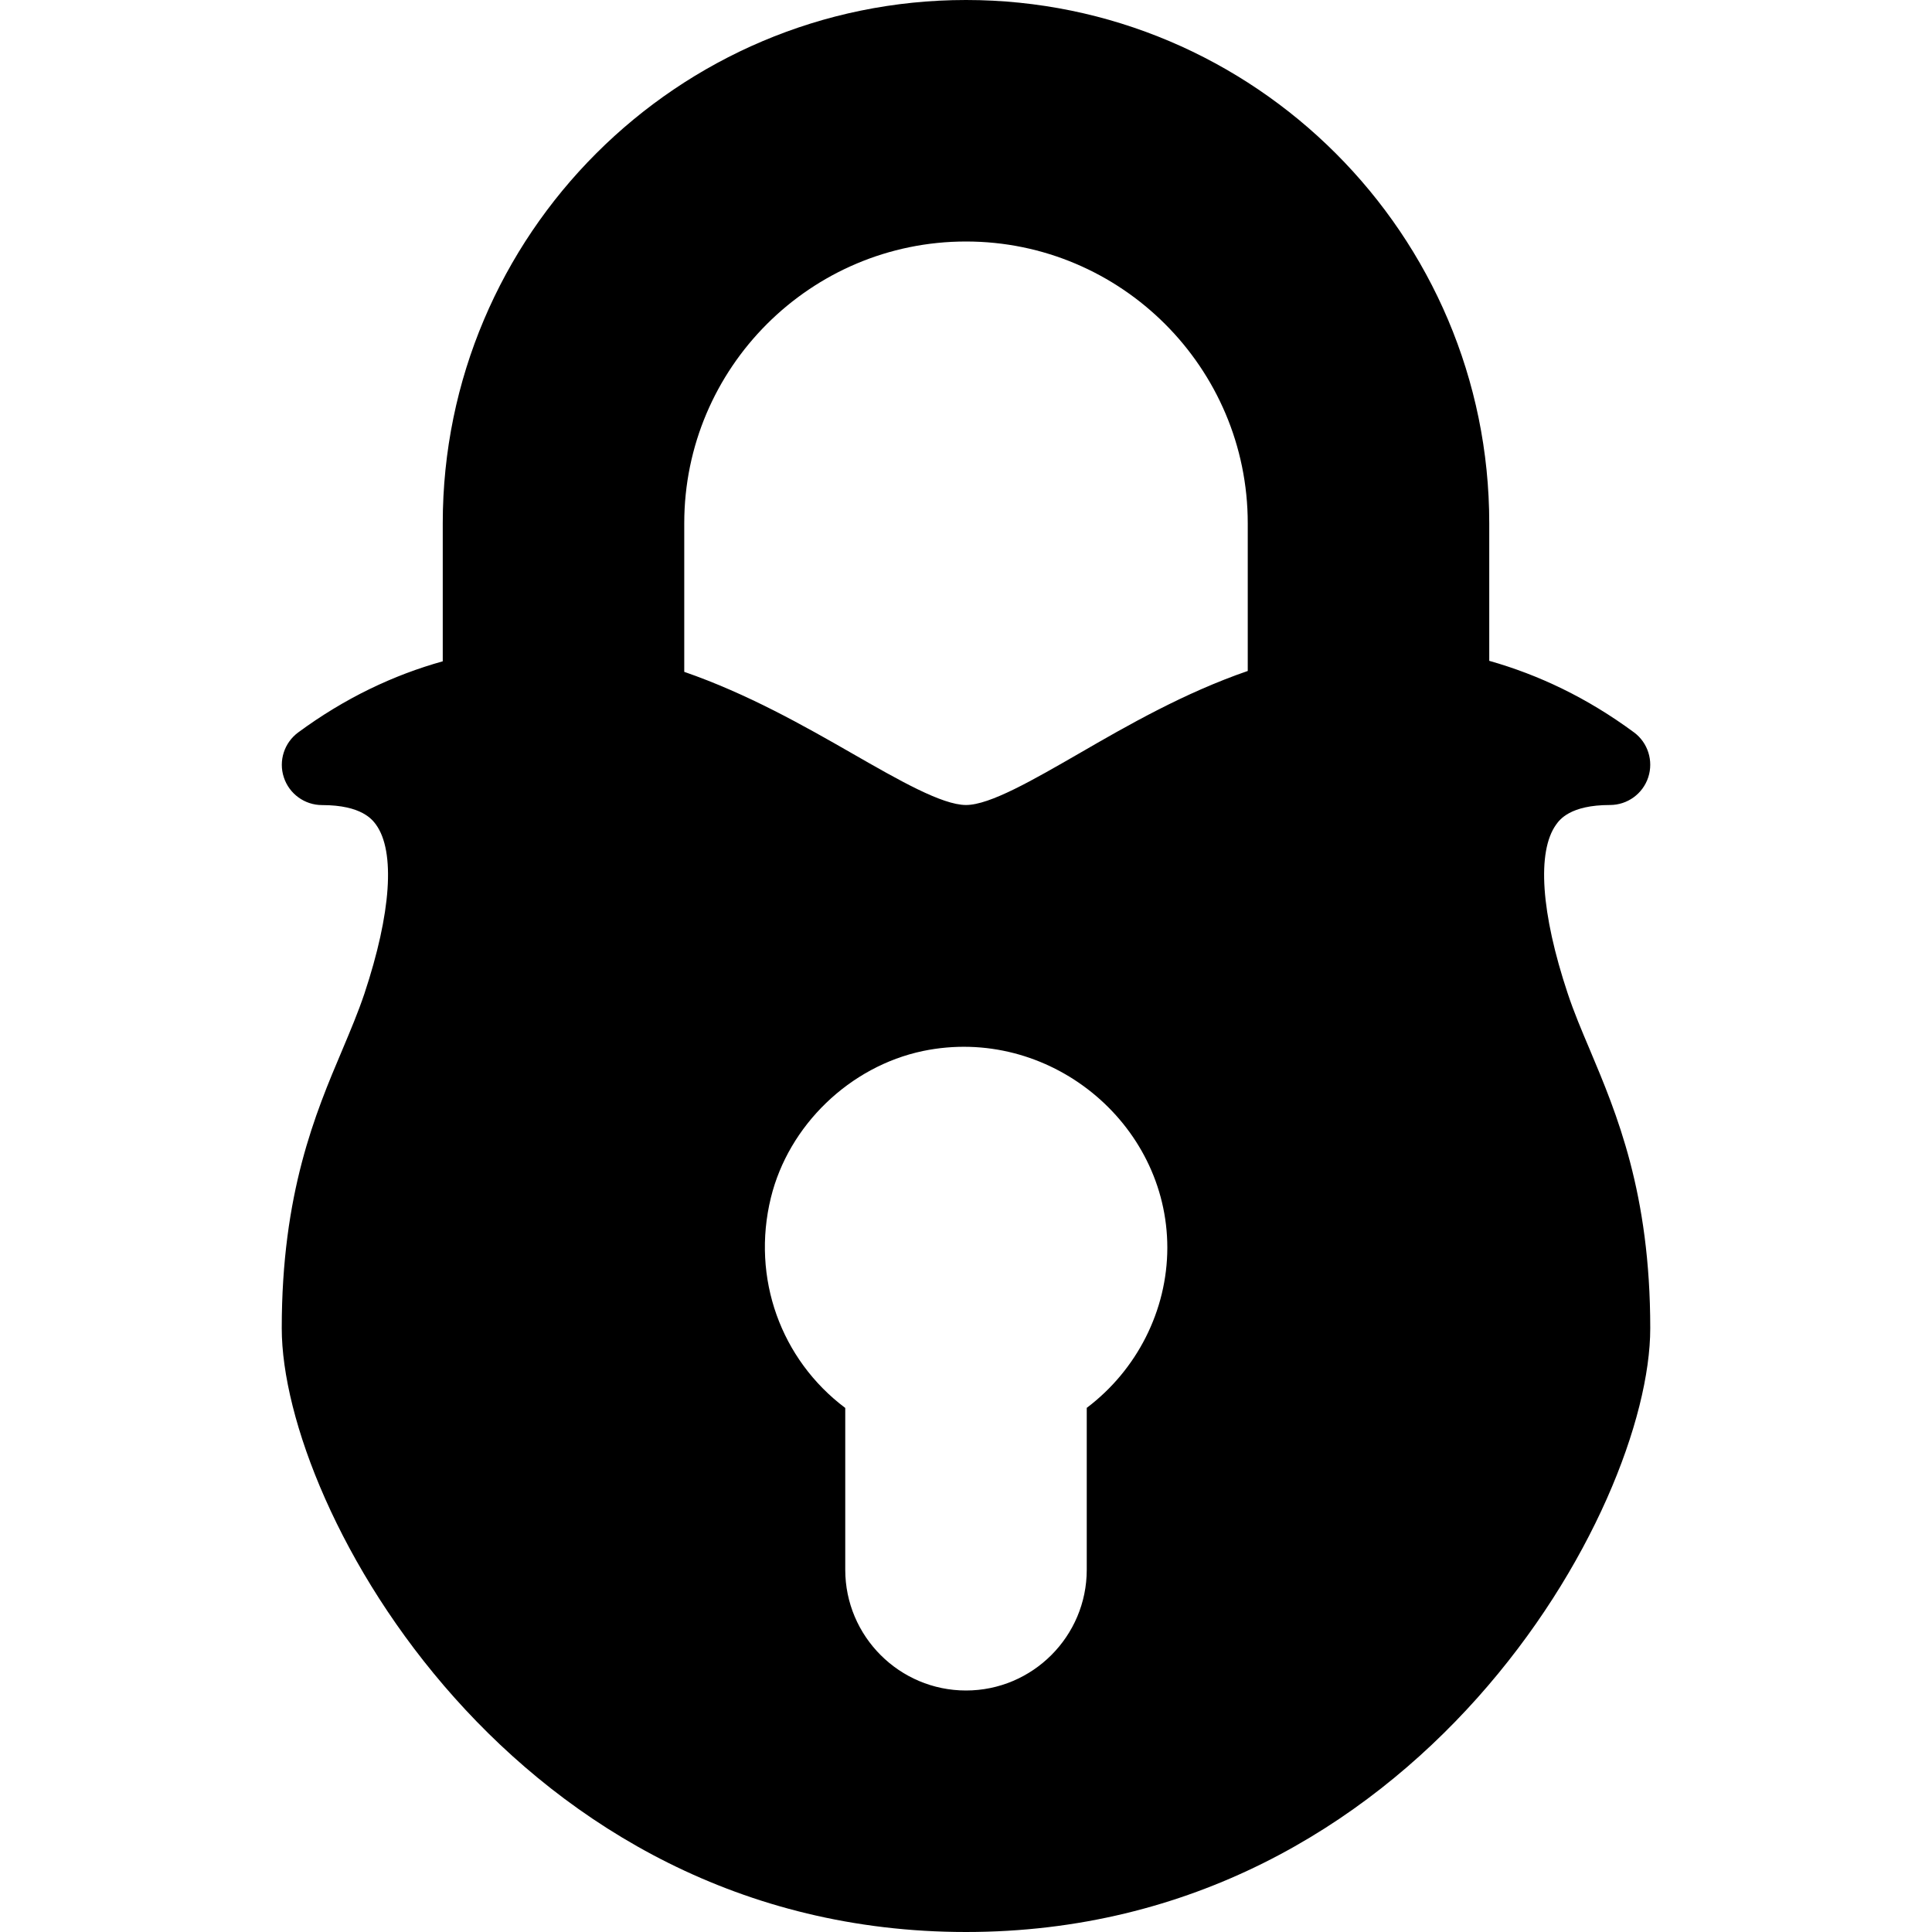 <?xml version="1.0" encoding="iso-8859-1"?>
<!-- Generator: Adobe Illustrator 19.0.0, SVG Export Plug-In . SVG Version: 6.00 Build 0)  -->
<svg version="1.1" id="Layer_1" xmlns="http://www.w3.org/2000/svg" xmlns:xlink="http://www.w3.org/1999/xlink" x="0px" y="0px"
	 viewBox="0 0 24 24" style="enable-background:new 0 0 24 24;" xml:space="preserve">
<g>
	<g>
		<path d="M19.749,13.039c-0.101-0.238-0.197-0.465-0.274-0.697c-0.333-0.999-0.385-1.764-0.144-2.099
			C19.374,10.183,19.505,10,20,10c0.216,0,0.408-0.139,0.475-0.344c0.067-0.205-0.004-0.431-0.178-0.559
			c-0.581-0.429-1.183-0.714-1.797-0.888V6.5c0-3.584-2.916-6.5-6.5-6.5c-3.584,0-6.5,2.916-6.5,6.5v1.715
			C4.887,8.386,4.285,8.671,3.705,9.098C3.531,9.226,3.458,9.451,3.526,9.657c0.067,0.205,0.259,0.344,0.475,0.344
			c0.495,0,0.626,0.184,0.67,0.243c0.241,0.335,0.188,1.1-0.144,2.099c-0.078,0.232-0.174,0.459-0.274,0.697
			C3.917,13.833,3.5,14.82,3.5,16.5c0,2.243,2.892,7.5,8.5,7.5c5.608,0,8.5-5.257,8.5-7.5C20.5,14.82,20.083,13.833,19.749,13.039z
			 M13.5,17.489V19.5c0,0.827-0.673,1.5-1.5,1.5c-0.827,0-1.5-0.673-1.5-1.5v-2.01c-0.799-0.6-1.168-1.613-0.924-2.611
			c0.22-0.899,0.979-1.632,1.889-1.823c1.556-0.323,3.036,0.888,3.036,2.444C14.5,16.281,14.122,17.02,13.5,17.489z M15.5,8.335
			c-0.786,0.271-1.488,0.673-2.099,1.027C12.833,9.689,12.297,10,12,10c-0.298,0-0.837-0.31-1.408-0.637
			C9.982,9.013,9.283,8.617,8.5,8.346V6.5C8.5,4.57,10.07,3,12,3s3.5,1.57,3.5,3.5V8.335z"/>
	</g>
</g>
</svg>
